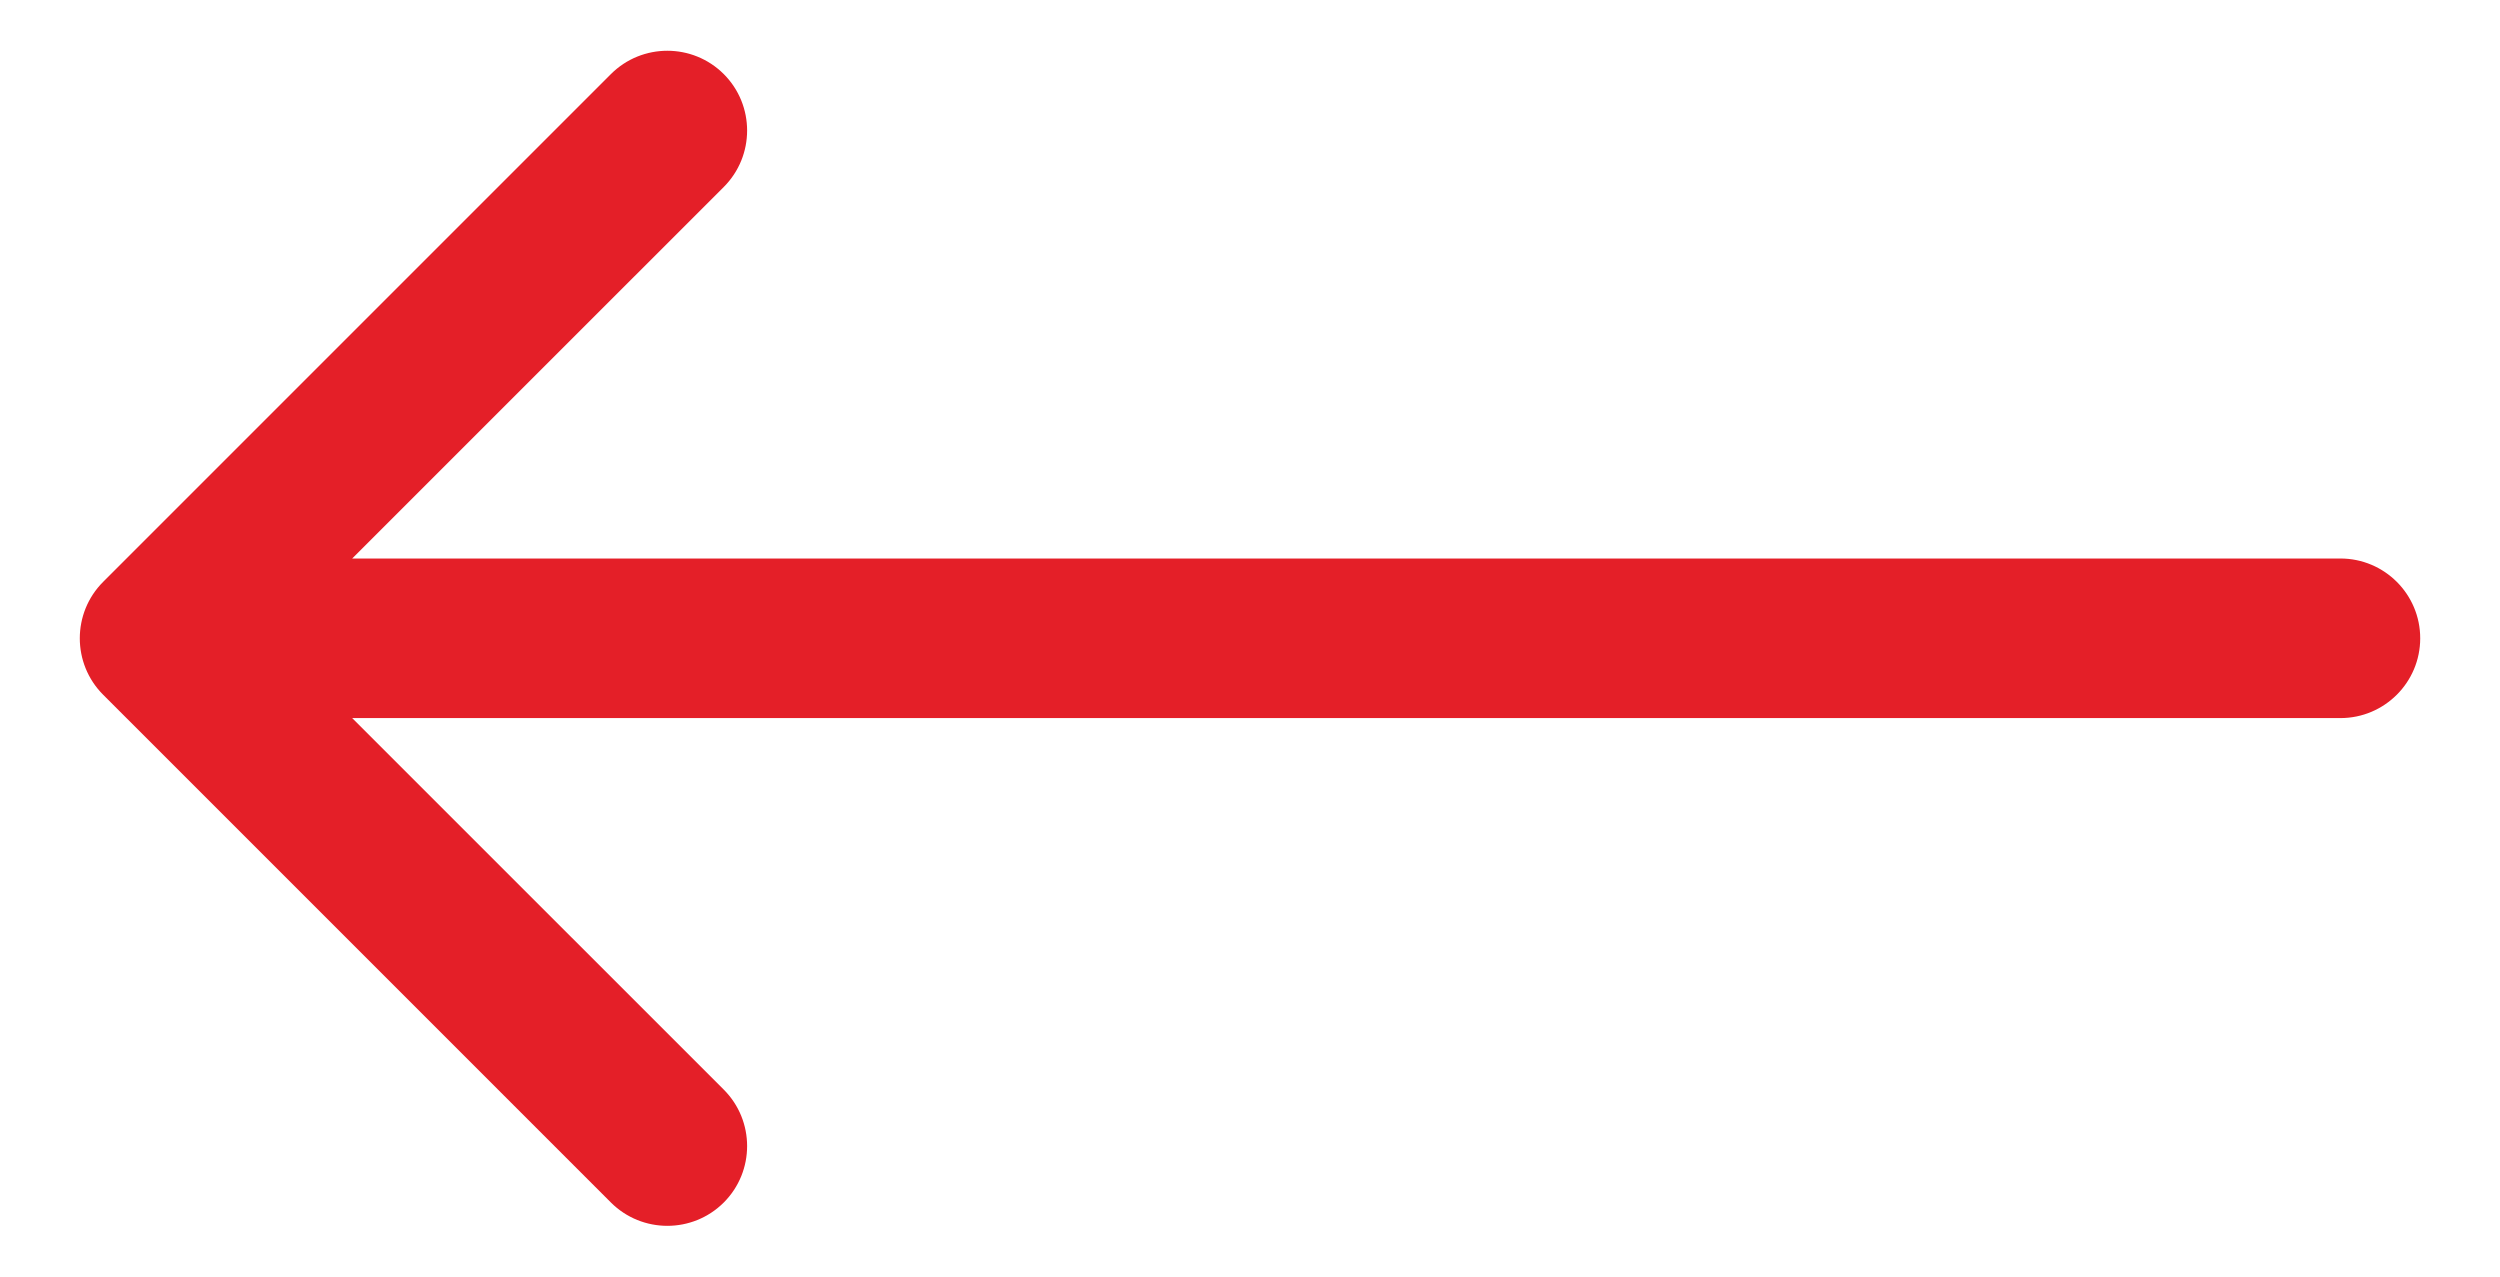 <svg width="47" height="24" viewBox="0 0 47 24" fill="none" xmlns="http://www.w3.org/2000/svg">
<path d="M44 10.5C44.828 10.5 45.5 11.172 45.5 12C45.5 12.828 44.828 13.5 44 13.5L44 10.5ZM1.939 13.061C1.354 12.475 1.354 11.525 1.939 10.939L11.485 1.393C12.071 0.808 13.021 0.808 13.607 1.393C14.192 1.979 14.192 2.929 13.607 3.515L5.121 12L13.607 20.485C14.192 21.071 14.192 22.021 13.607 22.607C13.021 23.192 12.071 23.192 11.485 22.607L1.939 13.061ZM44 13.5L3 13.5L3 10.5L44 10.5L44 13.5Z" fill="#E41F28"/>
</svg>
